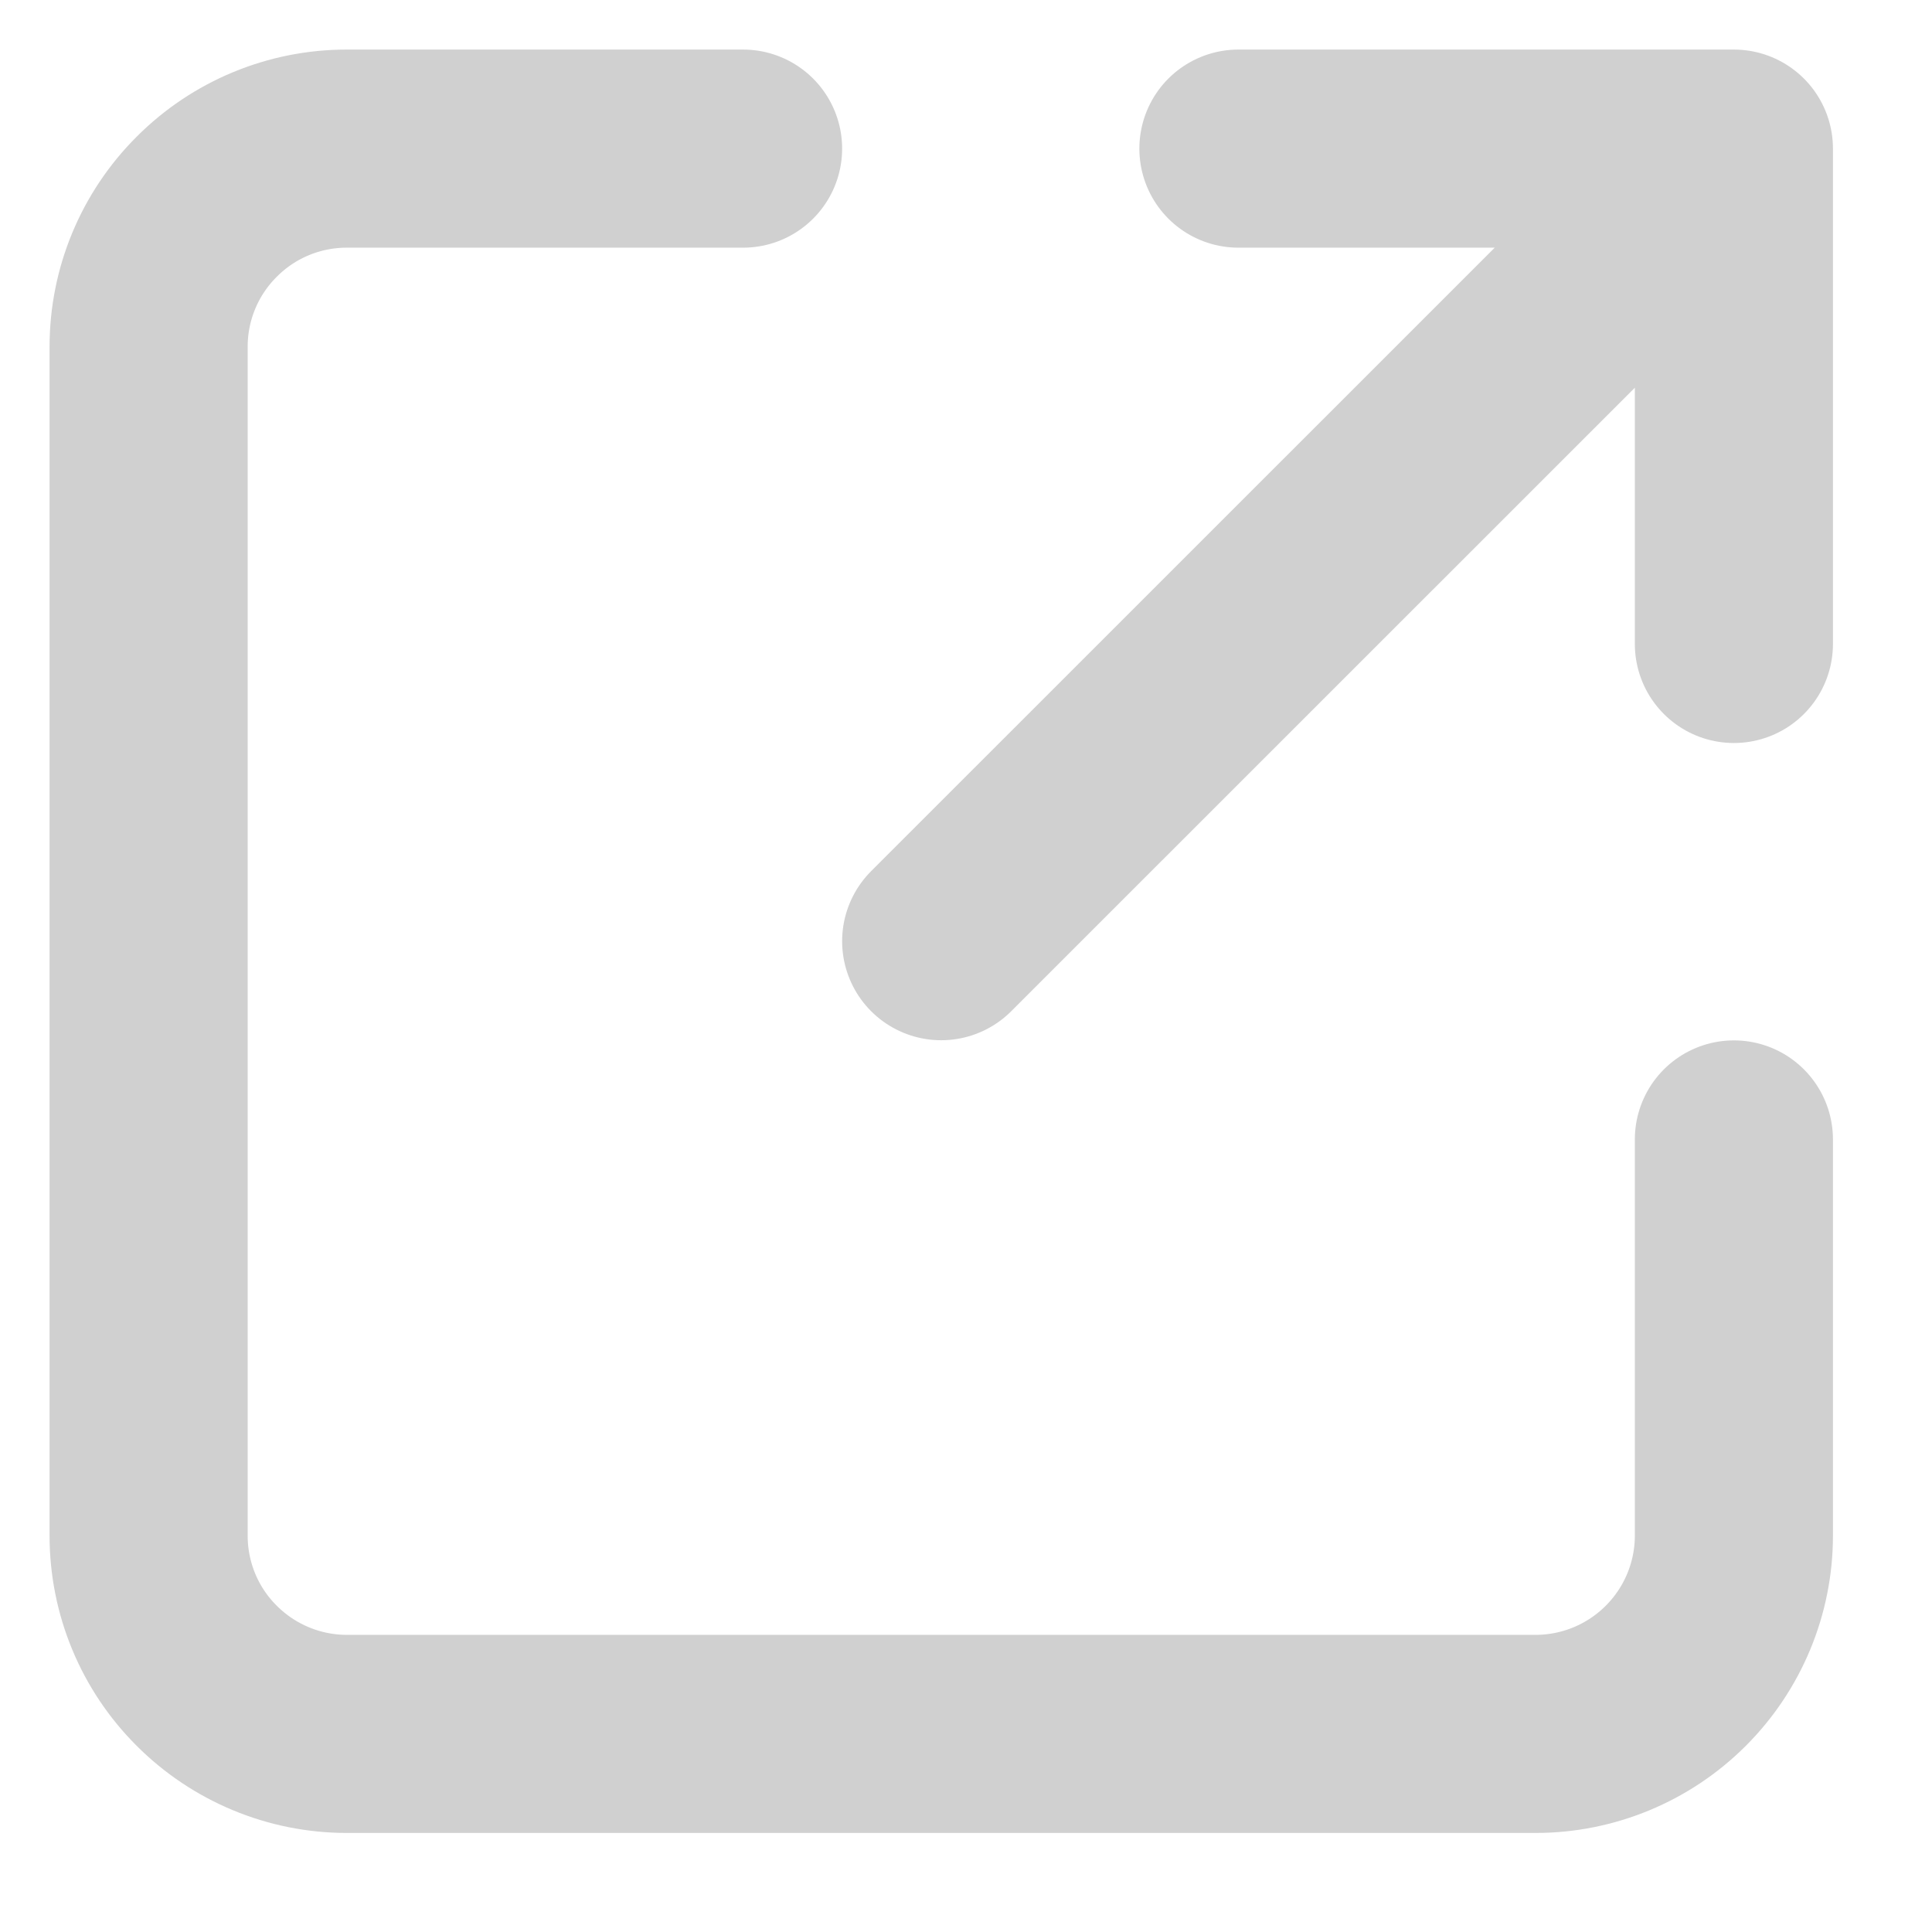 <svg width="13" height="13" viewBox="0 0 13 13" fill="none" xmlns="http://www.w3.org/2000/svg">
<path d="M5 1H2.333C1.98 1 1.641 1.14 1.391 1.391C1.14 1.641 1 1.98 1 2.333V10.333C1 10.687 1.14 11.026 1.391 11.276C1.641 11.526 1.98 11.667 2.333 11.667H10.333C10.687 11.667 11.026 11.526 11.276 11.276C11.526 11.026 11.667 10.687 11.667 10.333V7.667M6.333 6.333L11.667 1M11.667 1V4.333M11.667 1H8.333" stroke="#D0D0D0" stroke-width="1.333" stroke-linecap="round" stroke-linejoin="round"/>
</svg>
